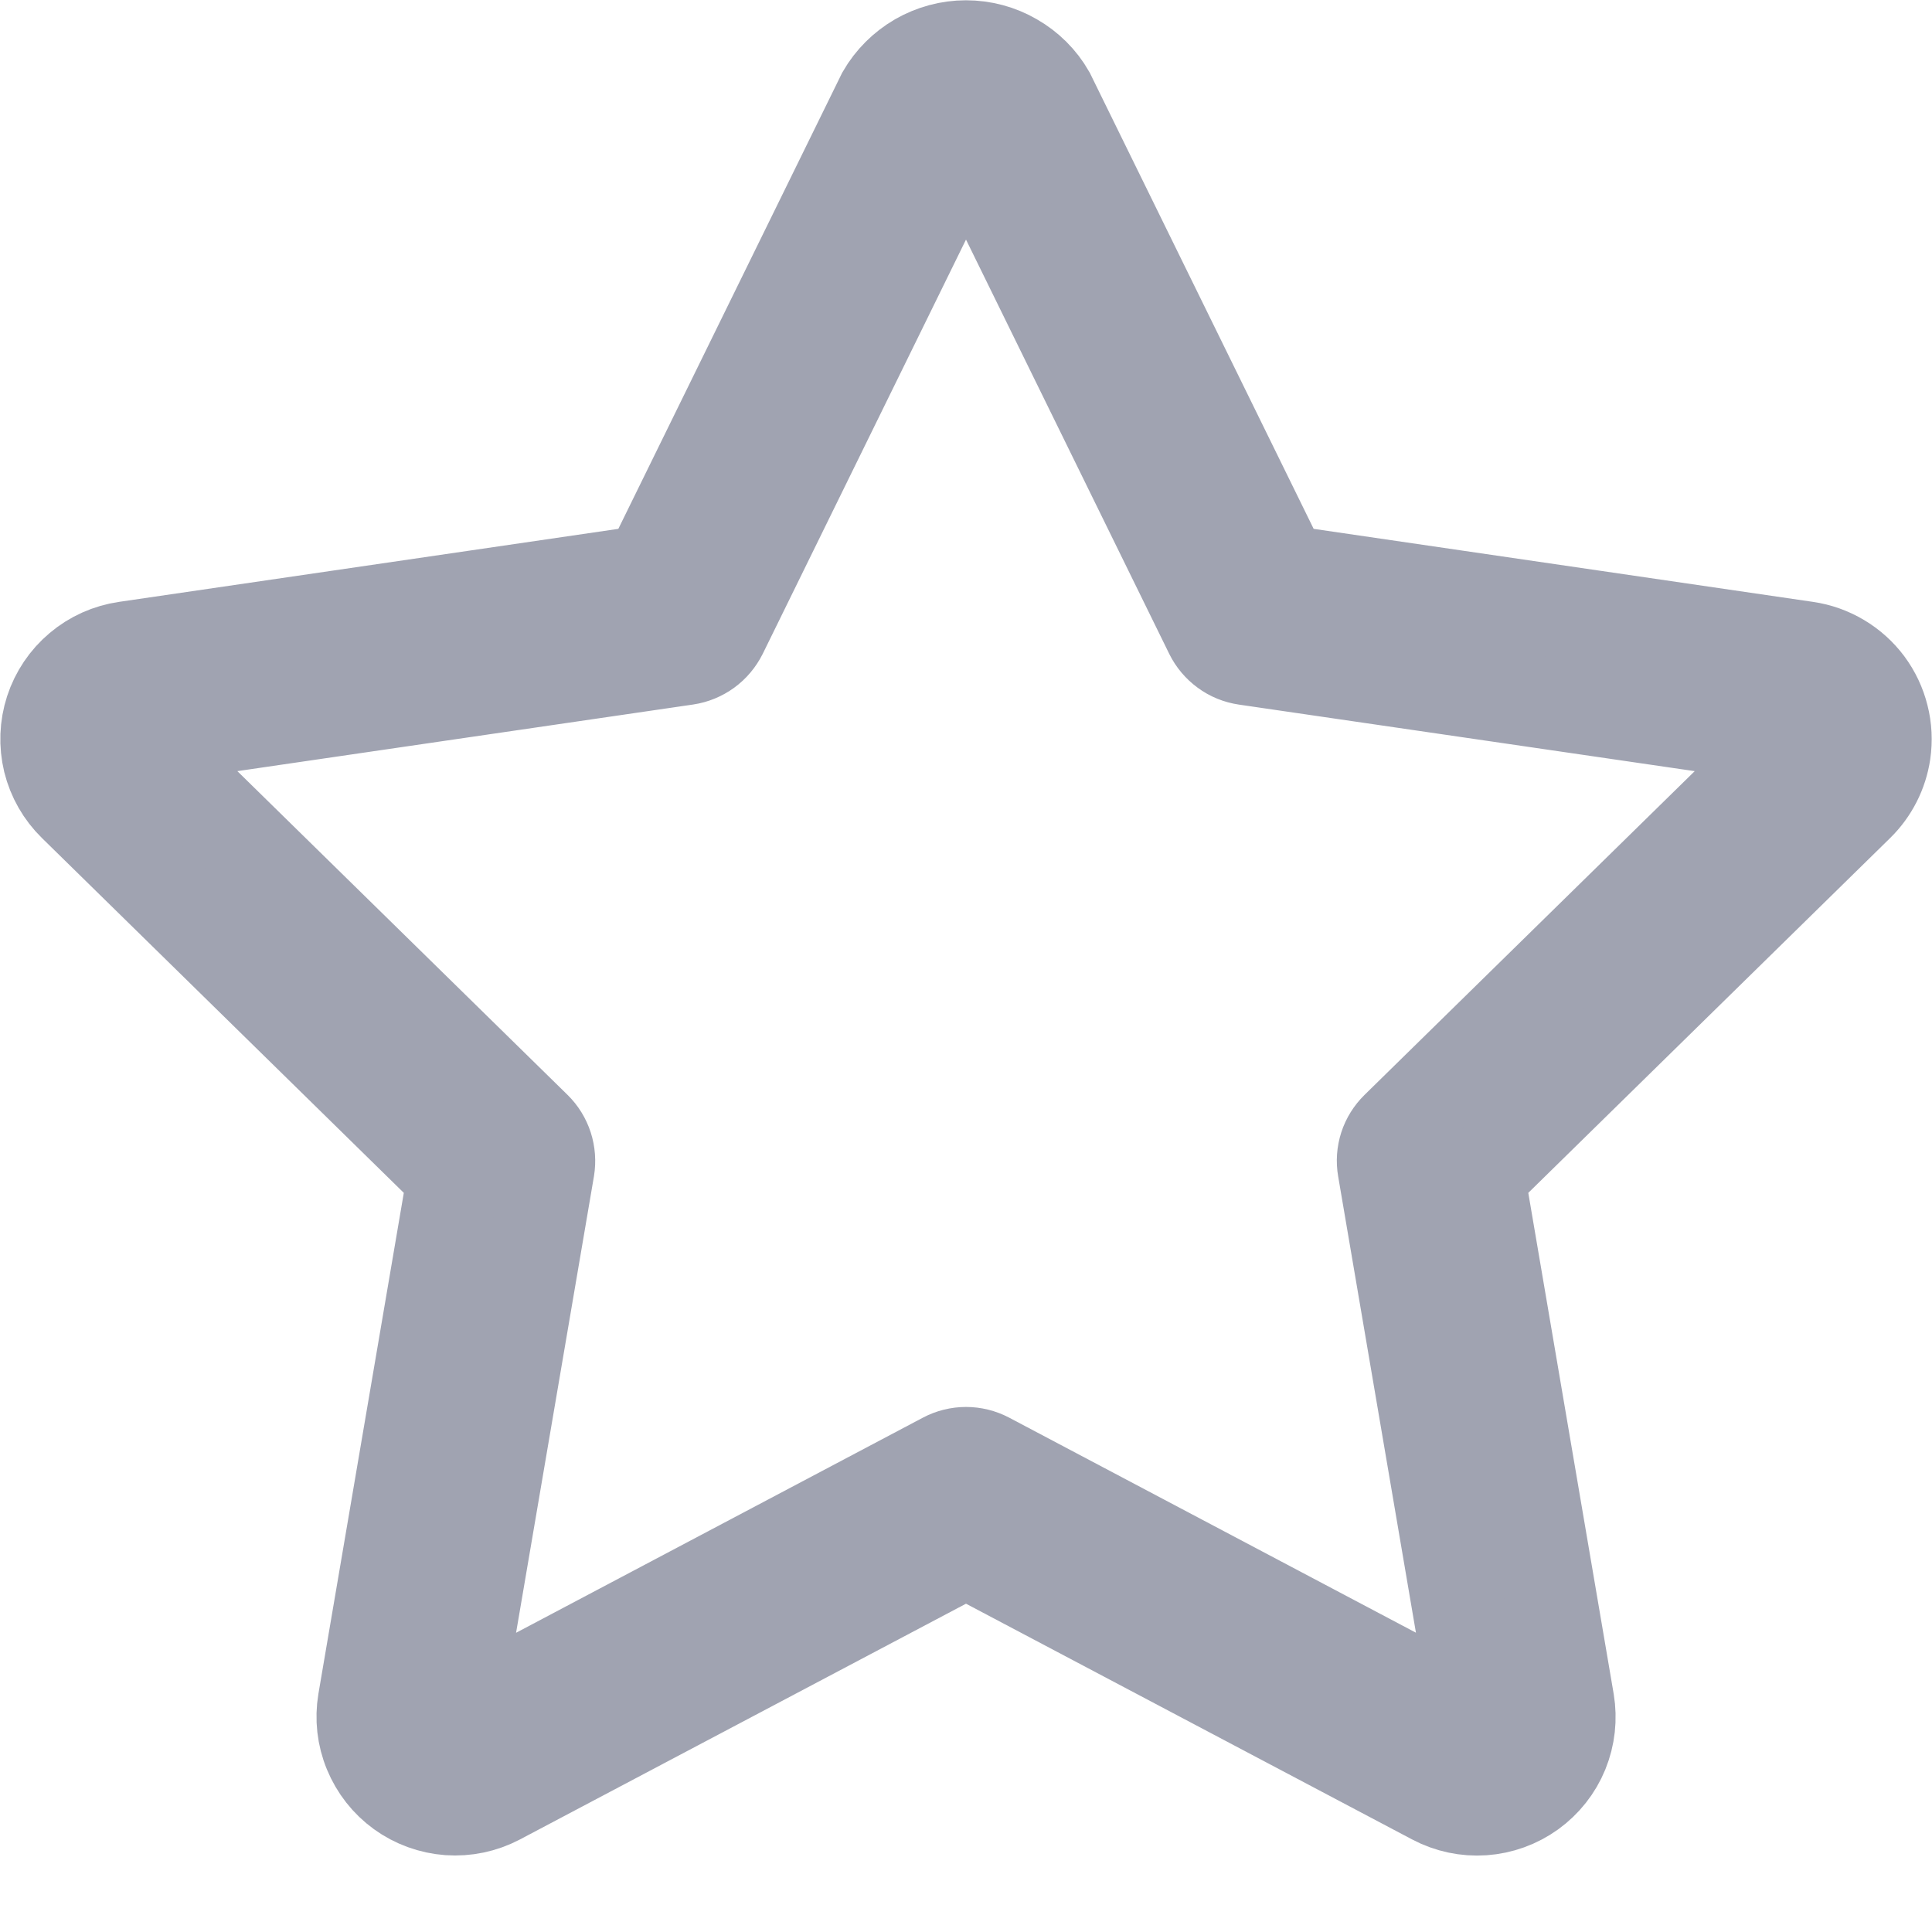 <svg width="21" height="21" viewBox="0 0 21 21" fill="none" xmlns="http://www.w3.org/2000/svg">
<path d="M20.486 8.181C20.505 8.05 20.499 7.916 20.466 7.788C20.434 7.659 20.377 7.539 20.298 7.432C20.219 7.326 20.12 7.237 20.006 7.169C19.892 7.101 19.766 7.056 19.635 7.037L13.946 6.205L11.403 1.024C11.312 0.865 11.18 0.734 11.021 0.643C10.863 0.551 10.683 0.503 10.499 0.503C10.316 0.503 10.137 0.552 9.978 0.643C9.82 0.735 9.688 0.866 9.596 1.025L7.054 6.205L1.365 7.037C1.18 7.064 1.005 7.142 0.862 7.263C0.718 7.384 0.611 7.543 0.553 7.721C0.495 7.899 0.488 8.09 0.532 8.273C0.577 8.455 0.672 8.621 0.806 8.752L4.926 12.792L3.954 18.494C3.923 18.68 3.944 18.869 4.016 19.043C4.087 19.216 4.205 19.367 4.357 19.477C4.509 19.587 4.689 19.652 4.876 19.666C5.063 19.679 5.25 19.64 5.416 19.553L10.5 16.866L15.583 19.552C15.749 19.64 15.937 19.68 16.124 19.667C16.311 19.654 16.491 19.589 16.644 19.479C16.796 19.369 16.915 19.219 16.986 19.045C17.057 18.871 17.078 18.681 17.047 18.495L16.075 12.792L20.196 8.751C20.352 8.598 20.454 8.397 20.486 8.181ZM15.182 12.258C15.124 12.315 15.08 12.385 15.055 12.462C15.03 12.54 15.024 12.622 15.038 12.702L16.054 18.663L10.735 15.851C10.662 15.813 10.582 15.793 10.5 15.793C10.419 15.793 10.338 15.813 10.266 15.851L4.946 18.664L5.963 12.702C5.976 12.622 5.97 12.54 5.945 12.462C5.92 12.385 5.877 12.315 5.819 12.258L1.51 8.033L7.462 7.163C7.543 7.151 7.62 7.119 7.686 7.071C7.752 7.023 7.805 6.959 7.842 6.886L10.5 1.469L13.158 6.887C13.194 6.96 13.248 7.024 13.314 7.072C13.38 7.121 13.457 7.152 13.539 7.164L19.491 8.033L15.182 12.258Z" fill="#A0A3B1" stroke="#A0A3B1"/>
</svg>

